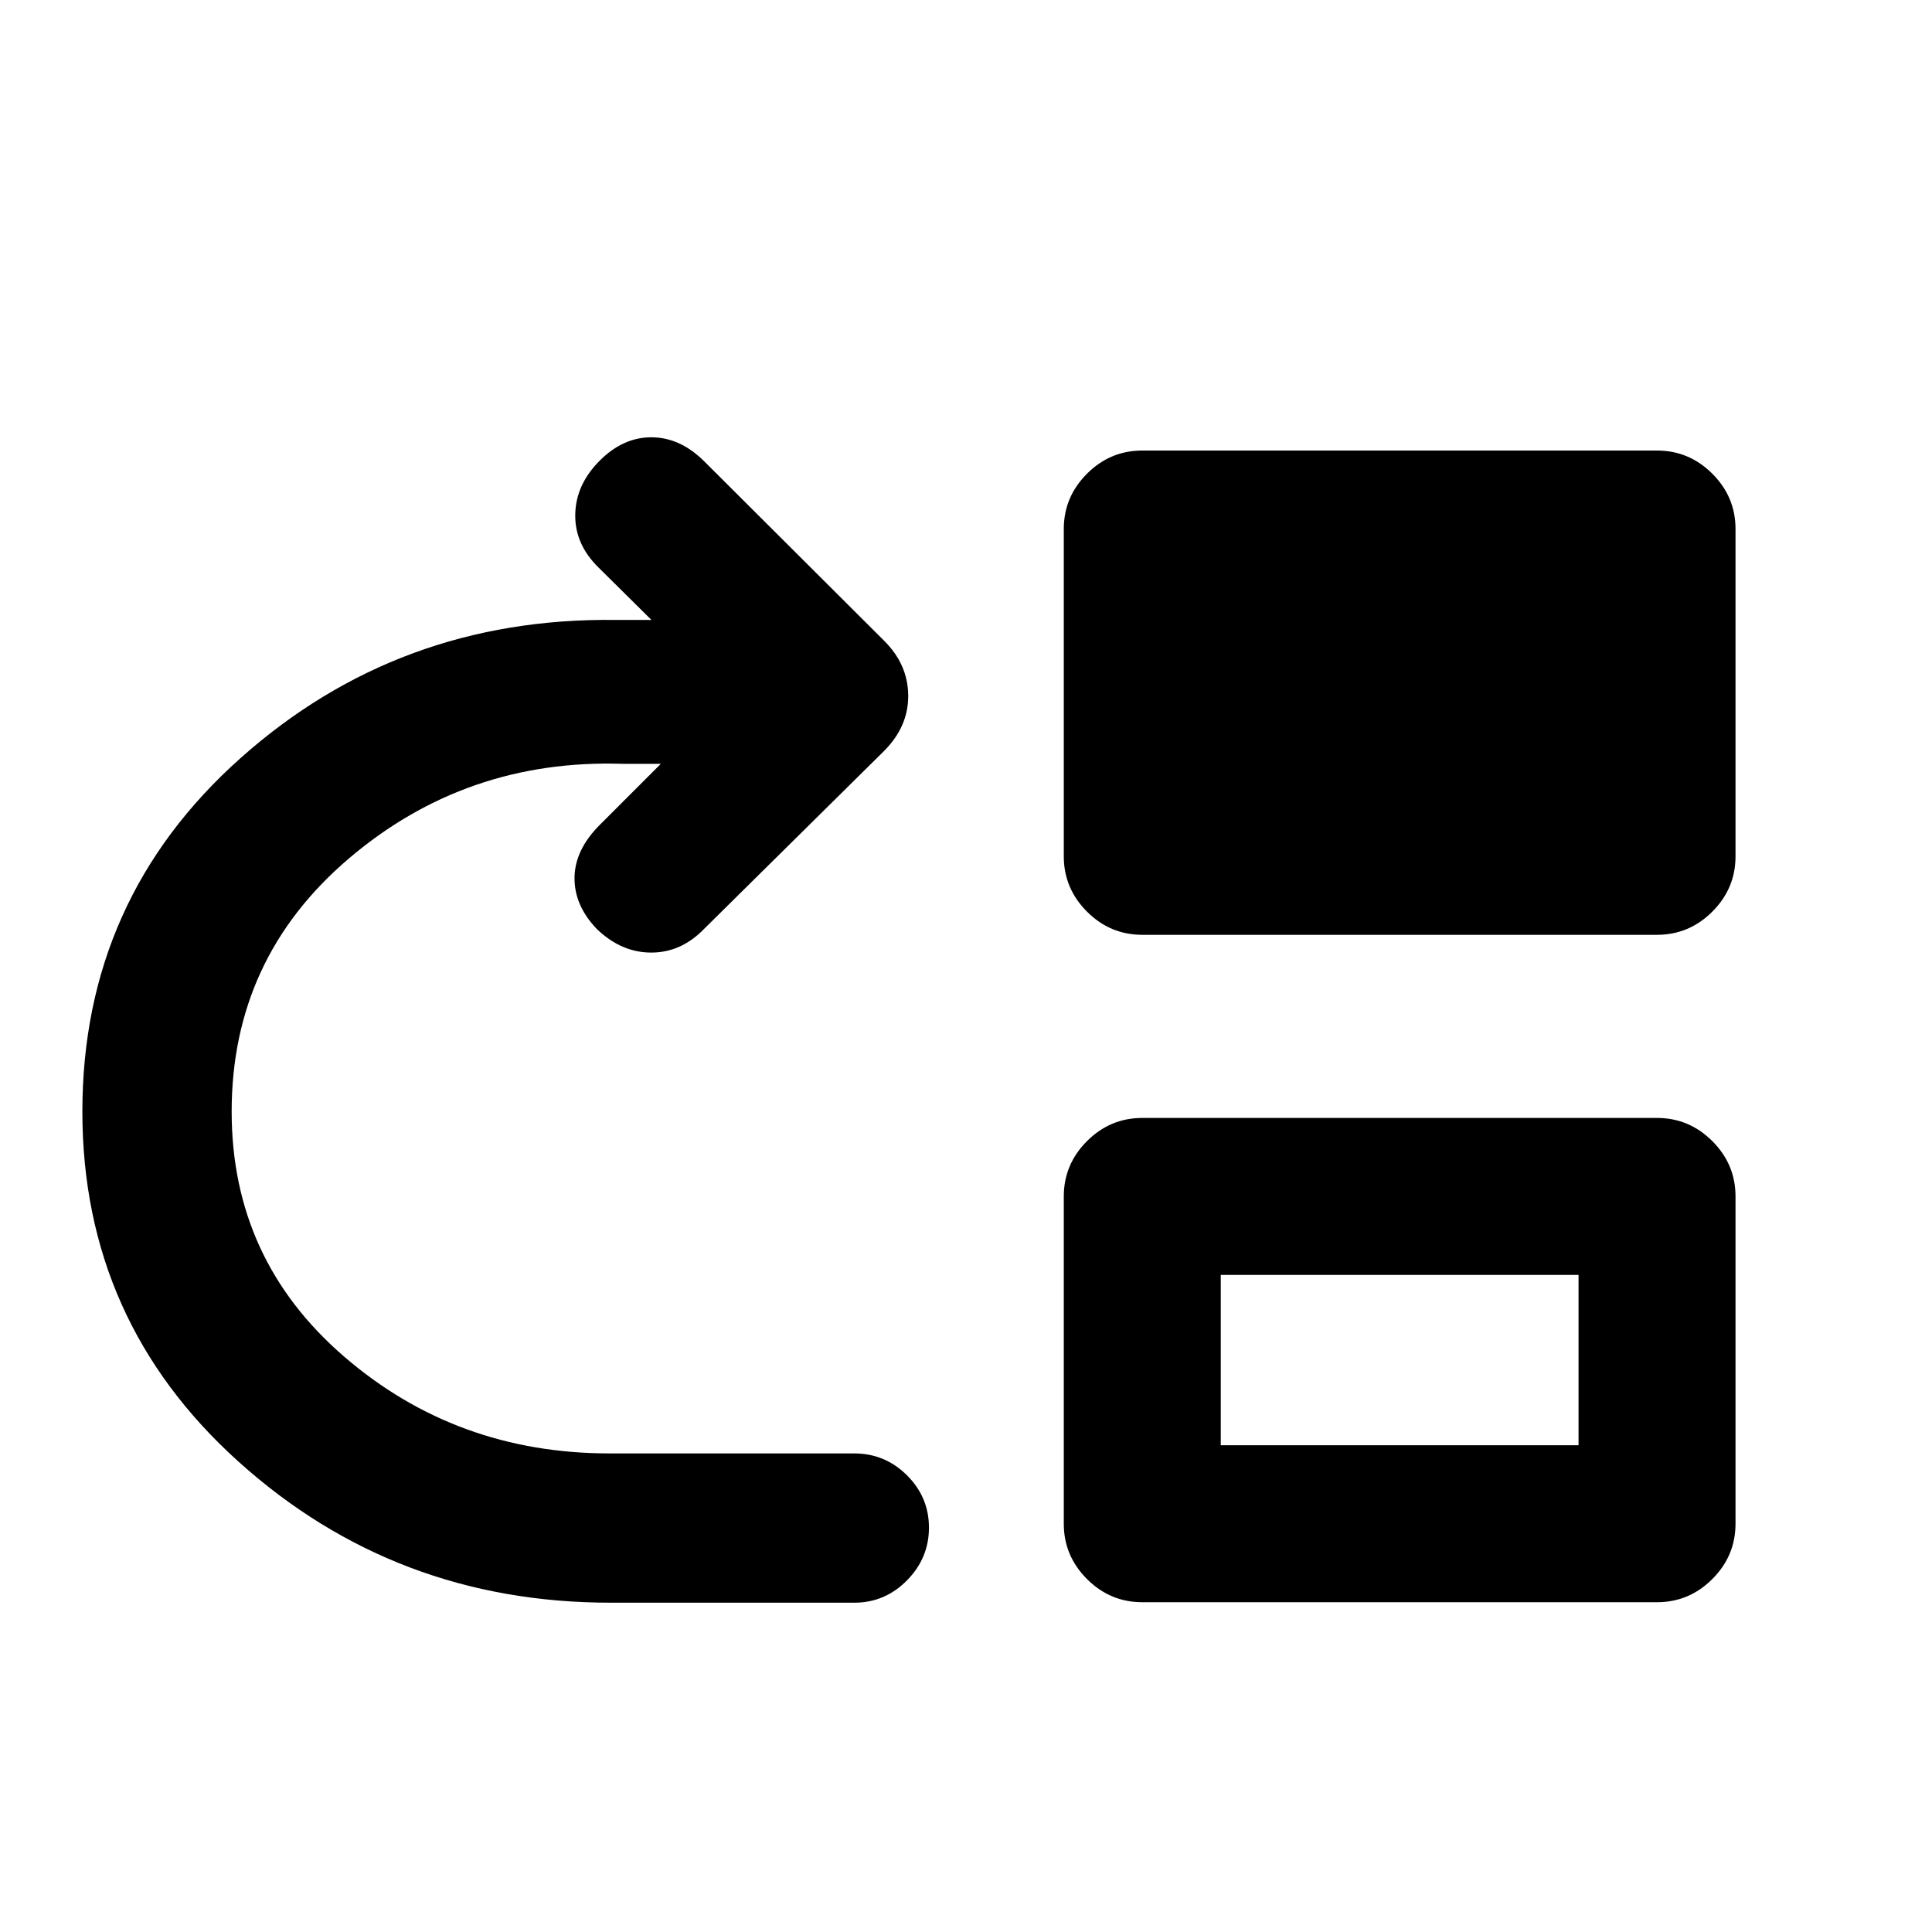 <svg xmlns="http://www.w3.org/2000/svg" height="20" viewBox="0 -960 960 960" width="20"><path d="M303.41-163.63q-106.95 0-184.71-69.92-77.77-69.91-77.77-174.12 0-105.53 78.5-175.55 78.5-70.02 186.27-68.74h18l-26.18-25.93q-11.93-11.61-11.68-26.46.25-14.85 12.18-26.78 11.7-11.7 25.89-11.58 14.2.12 26.13 12.06l89.2 88.95q11.93 11.81 12.05 27.27.12 15.45-12.05 27.63l-89.44 88.43q-11.36 11.7-26.21 11.7-14.85 0-27.02-11.7-11.22-11.69-11.09-25.51.13-13.82 12.56-26.25l30.33-30.33h-19q-77.87-2.5-136.07 47.09-58.19 49.59-58.19 125.7 0 73.48 55.79 121.67 55.79 48.2 132.01 48.2H424.5q15.23 0 26.16 10.86 10.93 10.87 10.93 26.01 0 15.15-10.93 26.22-10.93 11.08-26.16 11.08H303.41ZM567.59-495.5q-15.96 0-27.48-11.52-11.52-11.53-11.52-27.48v-162.63q0-15.95 11.52-27.48 11.52-11.52 27.48-11.52h255.78q15.95 0 27.48 11.52 11.52 11.53 11.52 27.48v162.63q0 15.95-11.52 27.48-11.53 11.52-27.48 11.52H567.59Zm0 331.63q-15.96 0-27.48-11.52-11.52-11.53-11.52-27.48V-365.5q0-15.95 11.52-27.48 11.52-11.52 27.48-11.52h255.78q15.95 0 27.48 11.52 11.52 11.53 11.52 27.48v162.63q0 15.95-11.52 27.48-11.53 11.52-27.48 11.52H567.59Zm39-78h177.78v-84.63H606.59v84.63Z"/></svg>